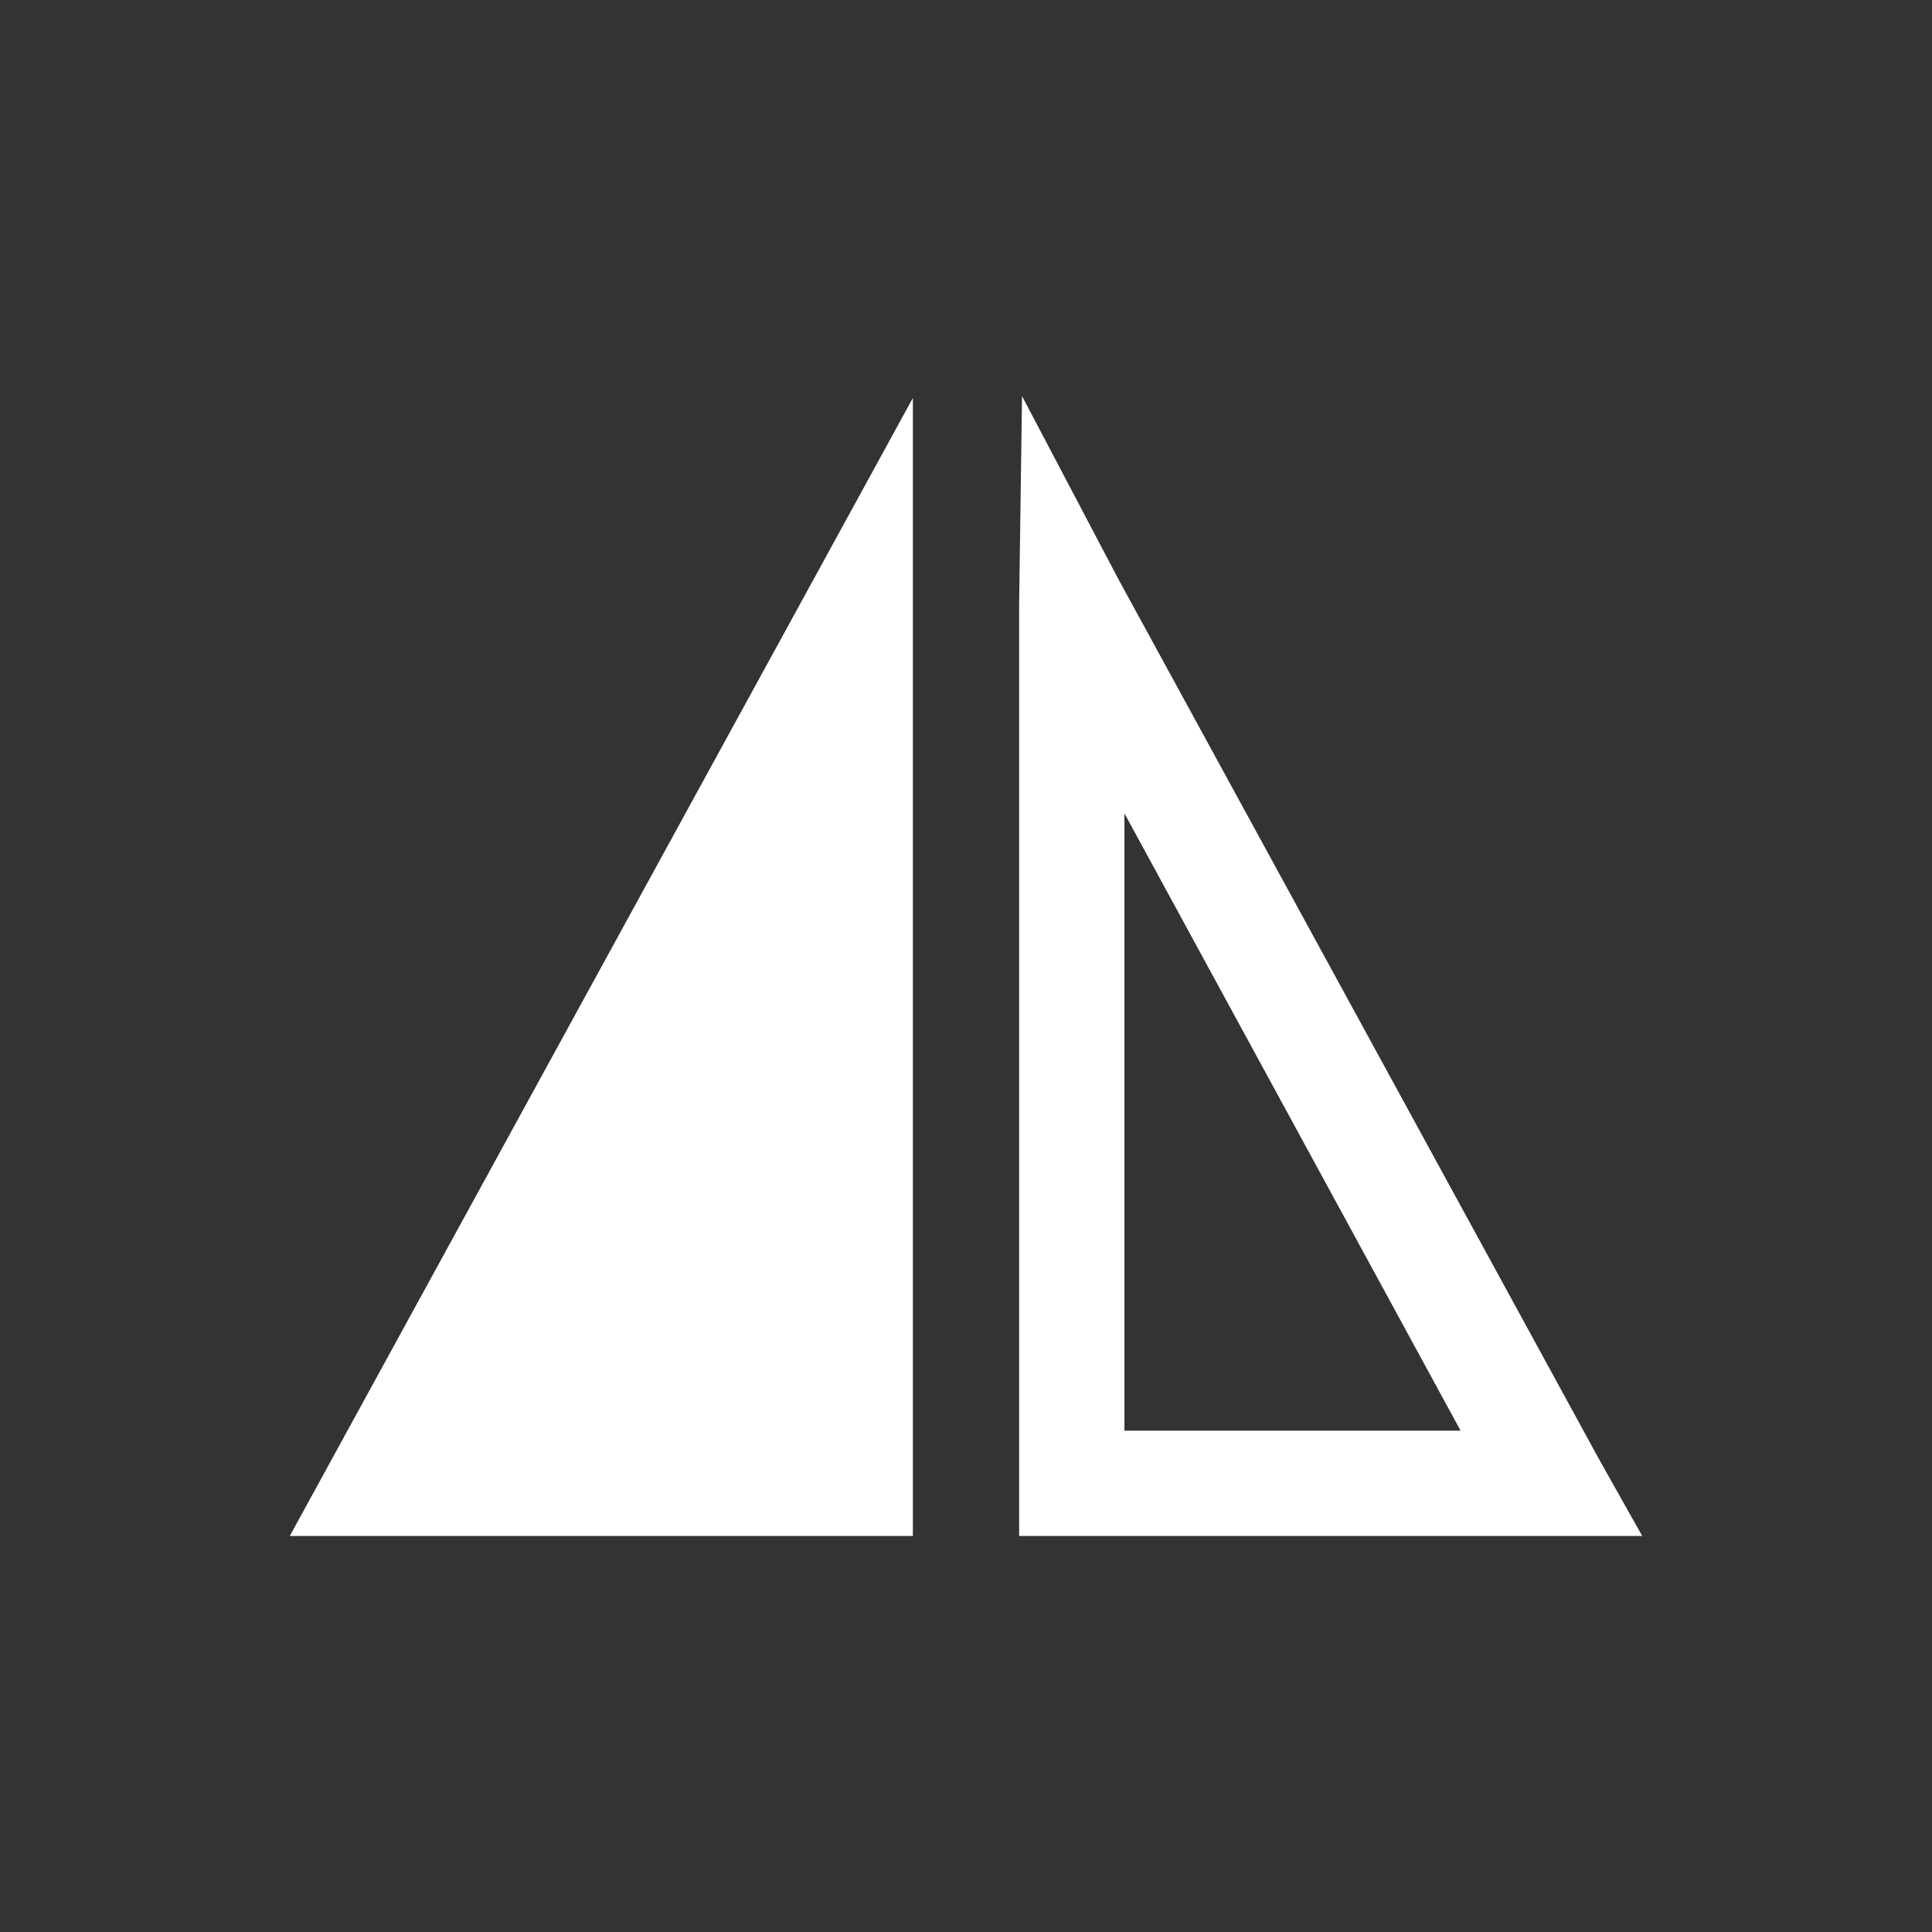 <svg xmlns="http://www.w3.org/2000/svg" viewBox="0 0 20 20"><rect x="0" y="0" width="20" height="20" fill="#333333" stroke="none"/><defs><style>.cls-1{fill:none;}.cls-2{fill:#fff;}</style></defs><title>Ресурс 1206</title><g id="Слой_2" data-name="Слой 2"><g id="Слой_1-2" data-name="Слой 1"><rect id="canvas_background" data-name="canvas background" class="cls-1" width="20" height="20"/><path class="cls-2" d="M9.45,15.9V4.12L3,15.9Zm1.1-9.64V15.9H17l-.45-.8L11.58,6l-1-1.9Zm4.57,8.55H11.64V8.42Z"/></g></g></svg>